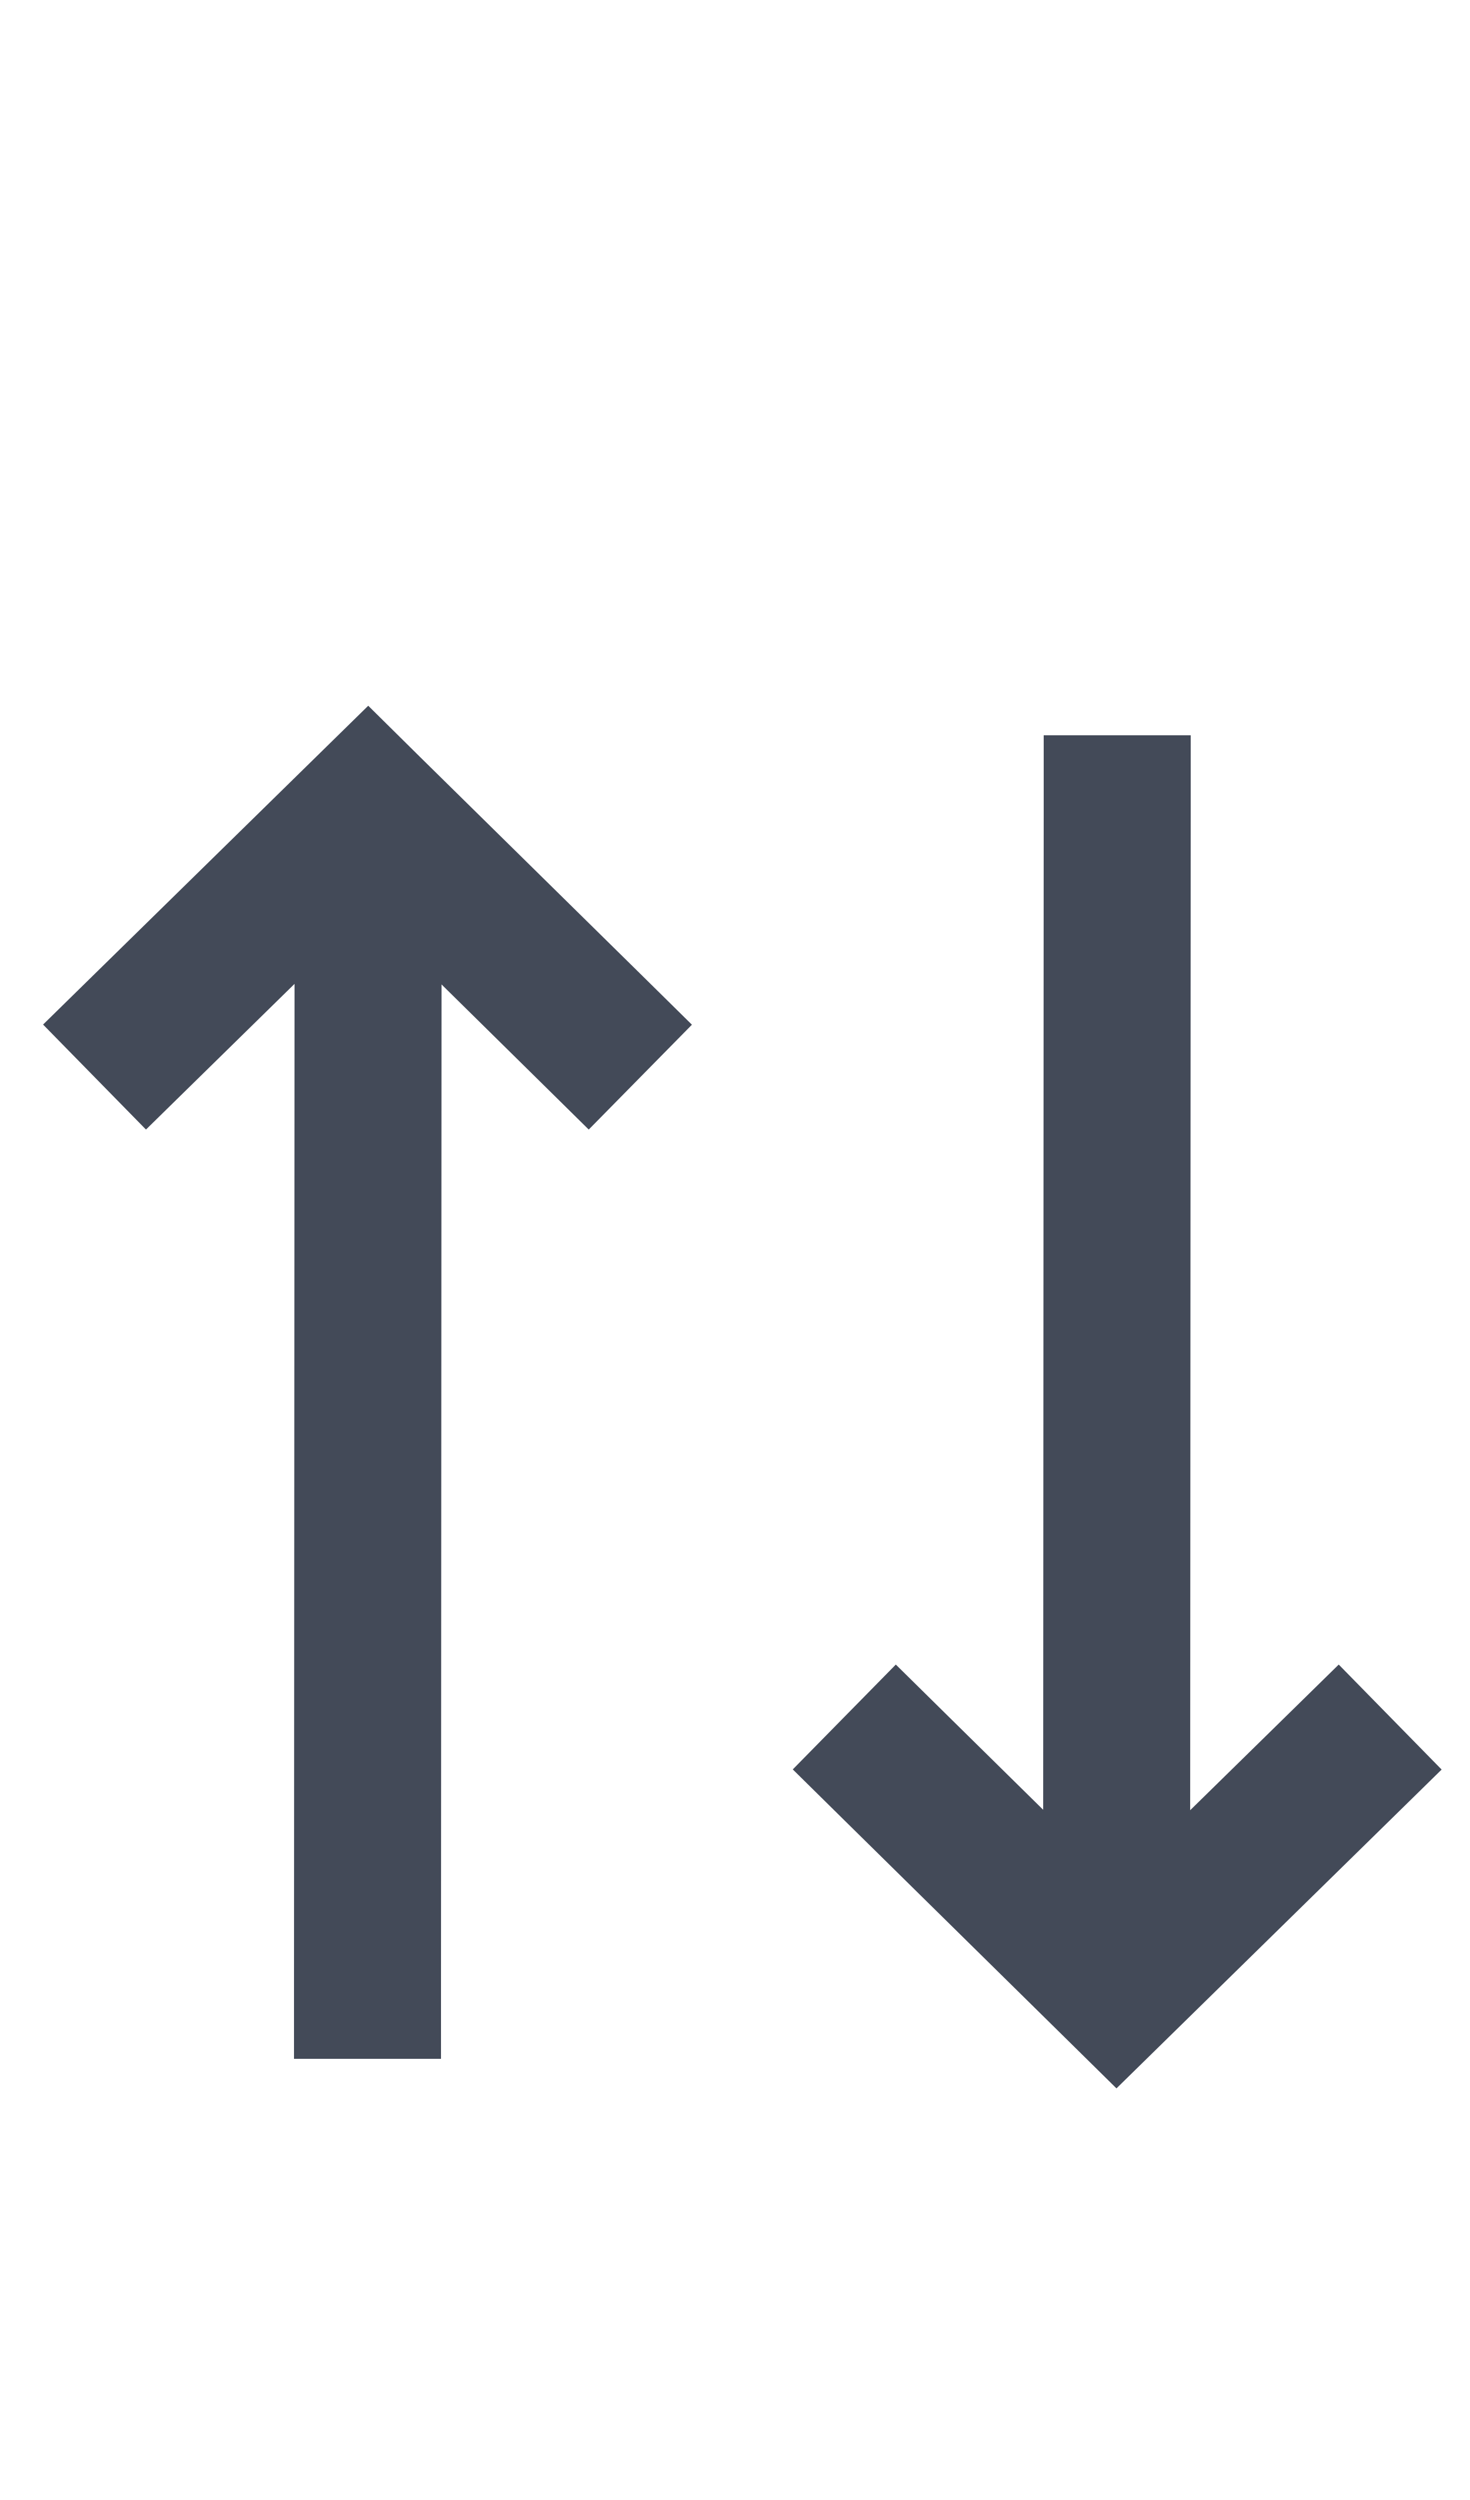 <svg width="10" height="17" viewBox="0 0 10 17" fill="none" xmlns="http://www.w3.org/2000/svg">
<g clip-path="url(#clip0_1168_2381)">
<path d="M3 13.5L3 14L2 14L2 13.5L3 13.5ZM2.004 5.96L2.004 5.46L3.004 5.461L3.004 5.961L2.004 5.96ZM1.35 7.331L0.993 7.681L0.293 6.967L0.65 6.617L1.35 7.331ZM2.504 5.5L2.154 5.143L2.505 4.799L2.854 5.144L2.504 5.5ZM4.351 6.617L4.707 6.968L4.005 7.681L3.649 7.33L4.351 6.617ZM2 13.5L2.004 5.96L3.004 5.961L3 13.5L2 13.5ZM0.65 6.617L2.154 5.143L2.854 5.857L1.35 7.331L0.65 6.617ZM2.854 5.144L4.351 6.617L3.649 7.33L2.153 5.856L2.854 5.144Z" fill="#434A58"/>
<path d="M7.1 5.5L7.1 5L8.1 5L8.1 5.5L7.1 5.5ZM8.096 13.04L8.096 13.54L7.096 13.539L7.096 13.039L8.096 13.04ZM8.75 11.669L9.107 11.319L9.807 12.033L9.45 12.383L8.75 11.669ZM7.596 13.5L7.946 13.857L7.595 14.201L7.245 13.856L7.596 13.5ZM5.749 12.383L5.393 12.032L6.094 11.319L6.45 11.67L5.749 12.383ZM8.1 5.5L8.096 13.04L7.096 13.039L7.1 5.5L8.1 5.5ZM9.45 12.383L7.946 13.857L7.246 13.143L8.75 11.669L9.45 12.383ZM7.245 13.856L5.749 12.383L6.45 11.67L7.947 13.144L7.245 13.856Z" fill="#434A58"/>
</g>
<defs>
<clipPath id="clip0_1168_2381">
<rect width="10" height="17" fill="white"/>
</clipPath>
</defs>
</svg>
